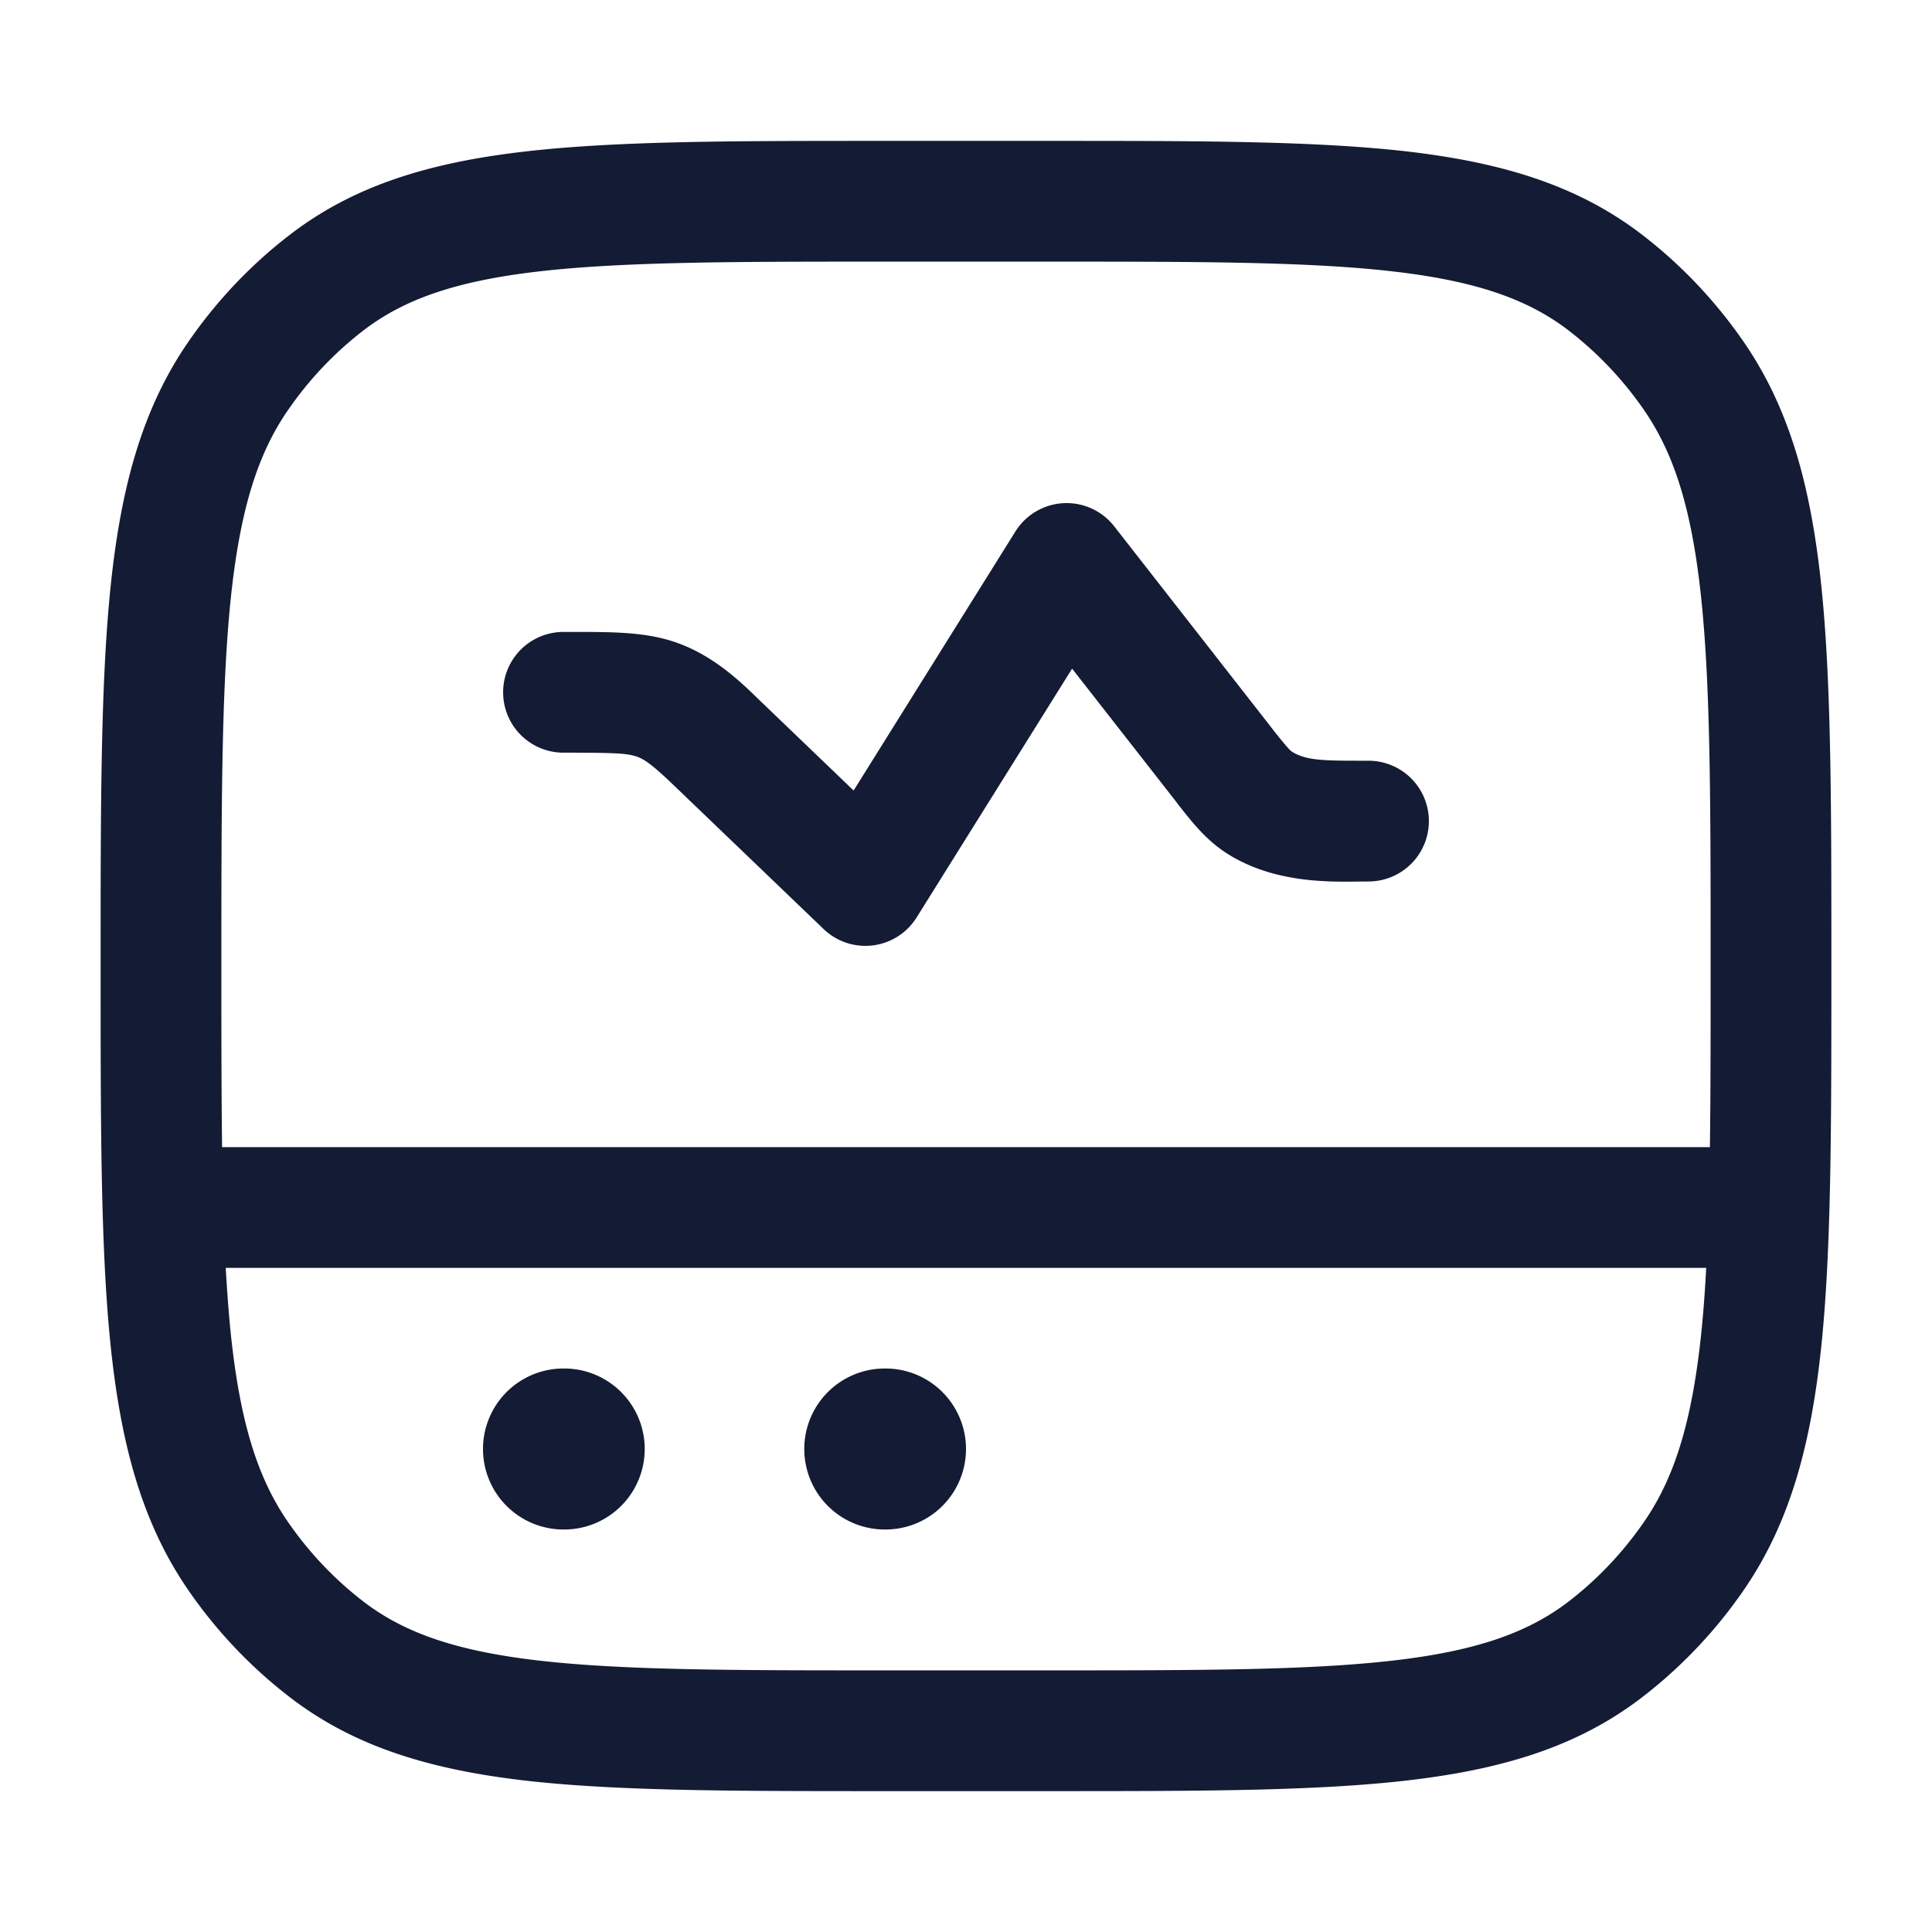 <svg xmlns="http://www.w3.org/2000/svg" width="24" height="24" fill="none"><path fill="#141B34" fill-rule="evenodd" d="M17.298 3.371c-1.05-.12-2.405-.121-4.298-.121h-2c-1.892 0-3.248.001-4.298.121-1.032.118-1.678.344-2.185.732-.36.277-.68.613-.944.998-.376.546-.594 1.245-.708 2.35C2.751 8.565 2.75 10.004 2.75 12c0 .844 0 1.588.009 2.25h18.482c.009-.662.009-1.406.009-2.25 0-1.995 0-3.434-.115-4.55-.114-1.104-.332-1.803-.708-2.35a4.4 4.4 0 0 0-.944-.997c-.507-.388-1.153-.614-2.186-.732m3.898 12.379H2.804q.024.426.061.8c.114 1.104.332 1.803.708 2.35.264.384.583.72.944.997.507.388 1.153.614 2.185.732 1.05.12 2.406.121 4.298.121h2c1.893 0 3.248-.001 4.297-.121 1.033-.118 1.679-.344 2.186-.732.36-.277.68-.613.944-.998.376-.546.594-1.245.708-2.35q.038-.372.06-.799M17.468 1.88c1.17.135 2.12.413 2.927 1.033.488.374.916.826 1.268 1.337.579.841.838 1.825.964 3.047.123 1.201.123 2.717.123 4.66v.086c0 1.943 0 3.459-.123 4.66-.126 1.222-.385 2.206-.964 3.047a5.9 5.9 0 0 1-1.268 1.337c-.807.62-1.756.898-2.927 1.032-1.144.131-2.586.131-4.42.131h-2.096c-1.834 0-3.276 0-4.42-.13-1.17-.135-2.12-.413-2.927-1.033a5.9 5.9 0 0 1-1.268-1.337c-.579-.841-.838-1.825-.964-3.047-.123-1.201-.123-2.717-.123-4.66v-.086c0-1.943 0-3.459.123-4.66.126-1.222.385-2.206.964-3.047.352-.511.78-.963 1.268-1.337.807-.62 1.756-.898 2.927-1.032 1.144-.131 2.586-.131 4.42-.131h2.095c1.835 0 3.277 0 4.421.13M6 18a1 1 0 0 1 1-1h.009a1 1 0 1 1 0 2H7a1 1 0 0 1-1-1m3.991 0a1 1 0 0 1 1-1H11a1 1 0 1 1 0 2h-.009a1 1 0 0 1-1-1m3.85-11.462a.75.75 0 0 0-1.227.064l-2.01 3.218-1.141-1.095-.05-.048c-.225-.219-.594-.577-1.105-.725-.352-.103-.739-.102-1.216-.102H7a.75.75 0 0 0 0 1.5c.616 0 .77.007.889.042.127.037.242.133.535.415l1.807 1.734a.75.75 0 0 0 1.155-.143l1.932-3.092 1.282 1.64.038.05c.169.216.352.451.626.62.568.35 1.223.34 1.615.335L17 10.95a.75.75 0 0 0 0-1.5h-.034c-.52 0-.734 0-.917-.112a.3.3 0 0 1-.051-.049 5 5 0 0 1-.216-.266z" clip-rule="evenodd"/></svg>